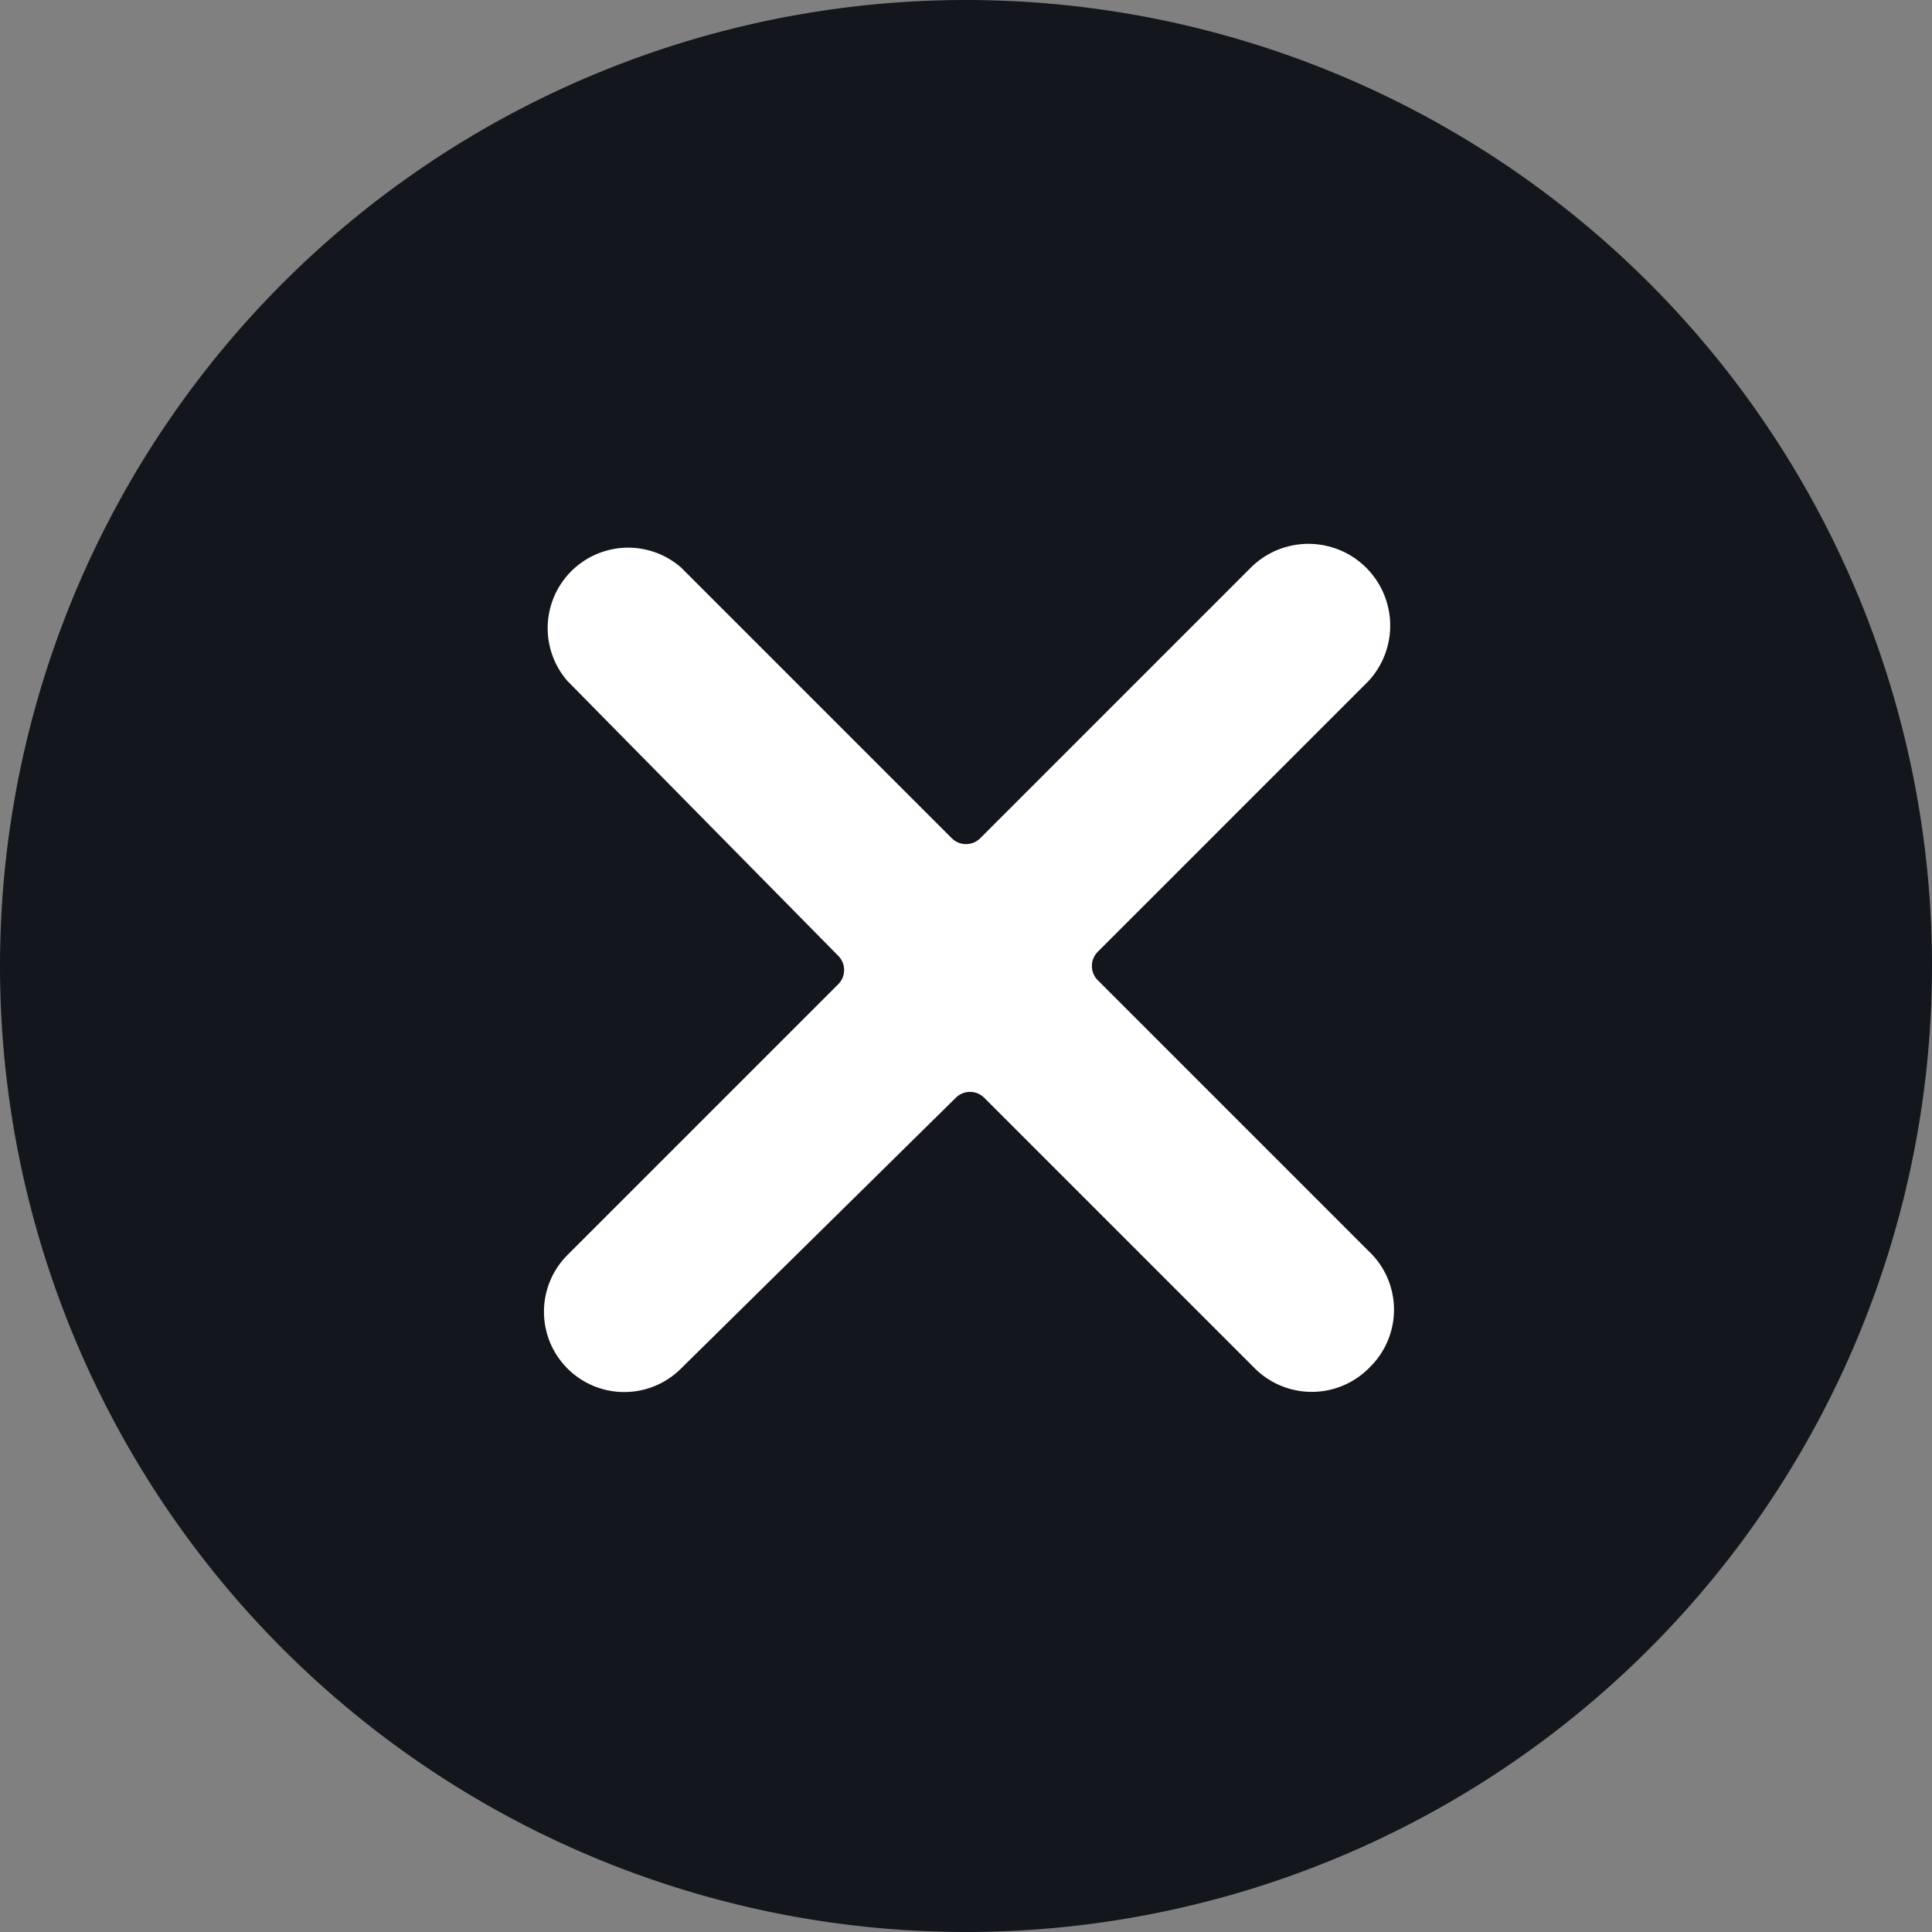 <svg xmlns="http://www.w3.org/2000/svg" width="26" height="26" viewBox="0 0 26 26">
  <rect x="0" y="0" width="26" height="26" fill="#808080" stroke="none"/>
  <g id="cross__white__black-circle" transform="translate(-392 -650)">
    <circle id="Ellipse_785" data-name="Ellipse 785" cx="11" cy="11" r="11" transform="translate(394 652)" fill="#fff"/>
    <path id="Path_4899" data-name="Path 4899" d="M13,26A13,13,0,1,0,0,13,13,13,0,0,0,13,26ZM7.637,9.165A1.083,1.083,0,0,1,9.165,7.637l3.64,3.64a.271.271,0,0,0,.383.007l.007-.007,3.64-3.64a1.1,1.1,0,0,1,1.582,1.528l-3.64,3.64a.271.271,0,0,0-.007.383l.007.007,3.64,3.64a1.083,1.083,0,0,1,.05,1.531c-.016.017-.033.034-.05.051a1.086,1.086,0,0,1-1.528,0l-3.64-3.64a.271.271,0,0,0-.383-.007l-.007.007-3.694,3.64a1.08,1.08,0,1,1-1.528-1.528l3.64-3.64a.271.271,0,0,0,.007-.383l-.007-.007Z" transform="translate(392 650)" fill="#13171d"/>
  </g>
</svg>
